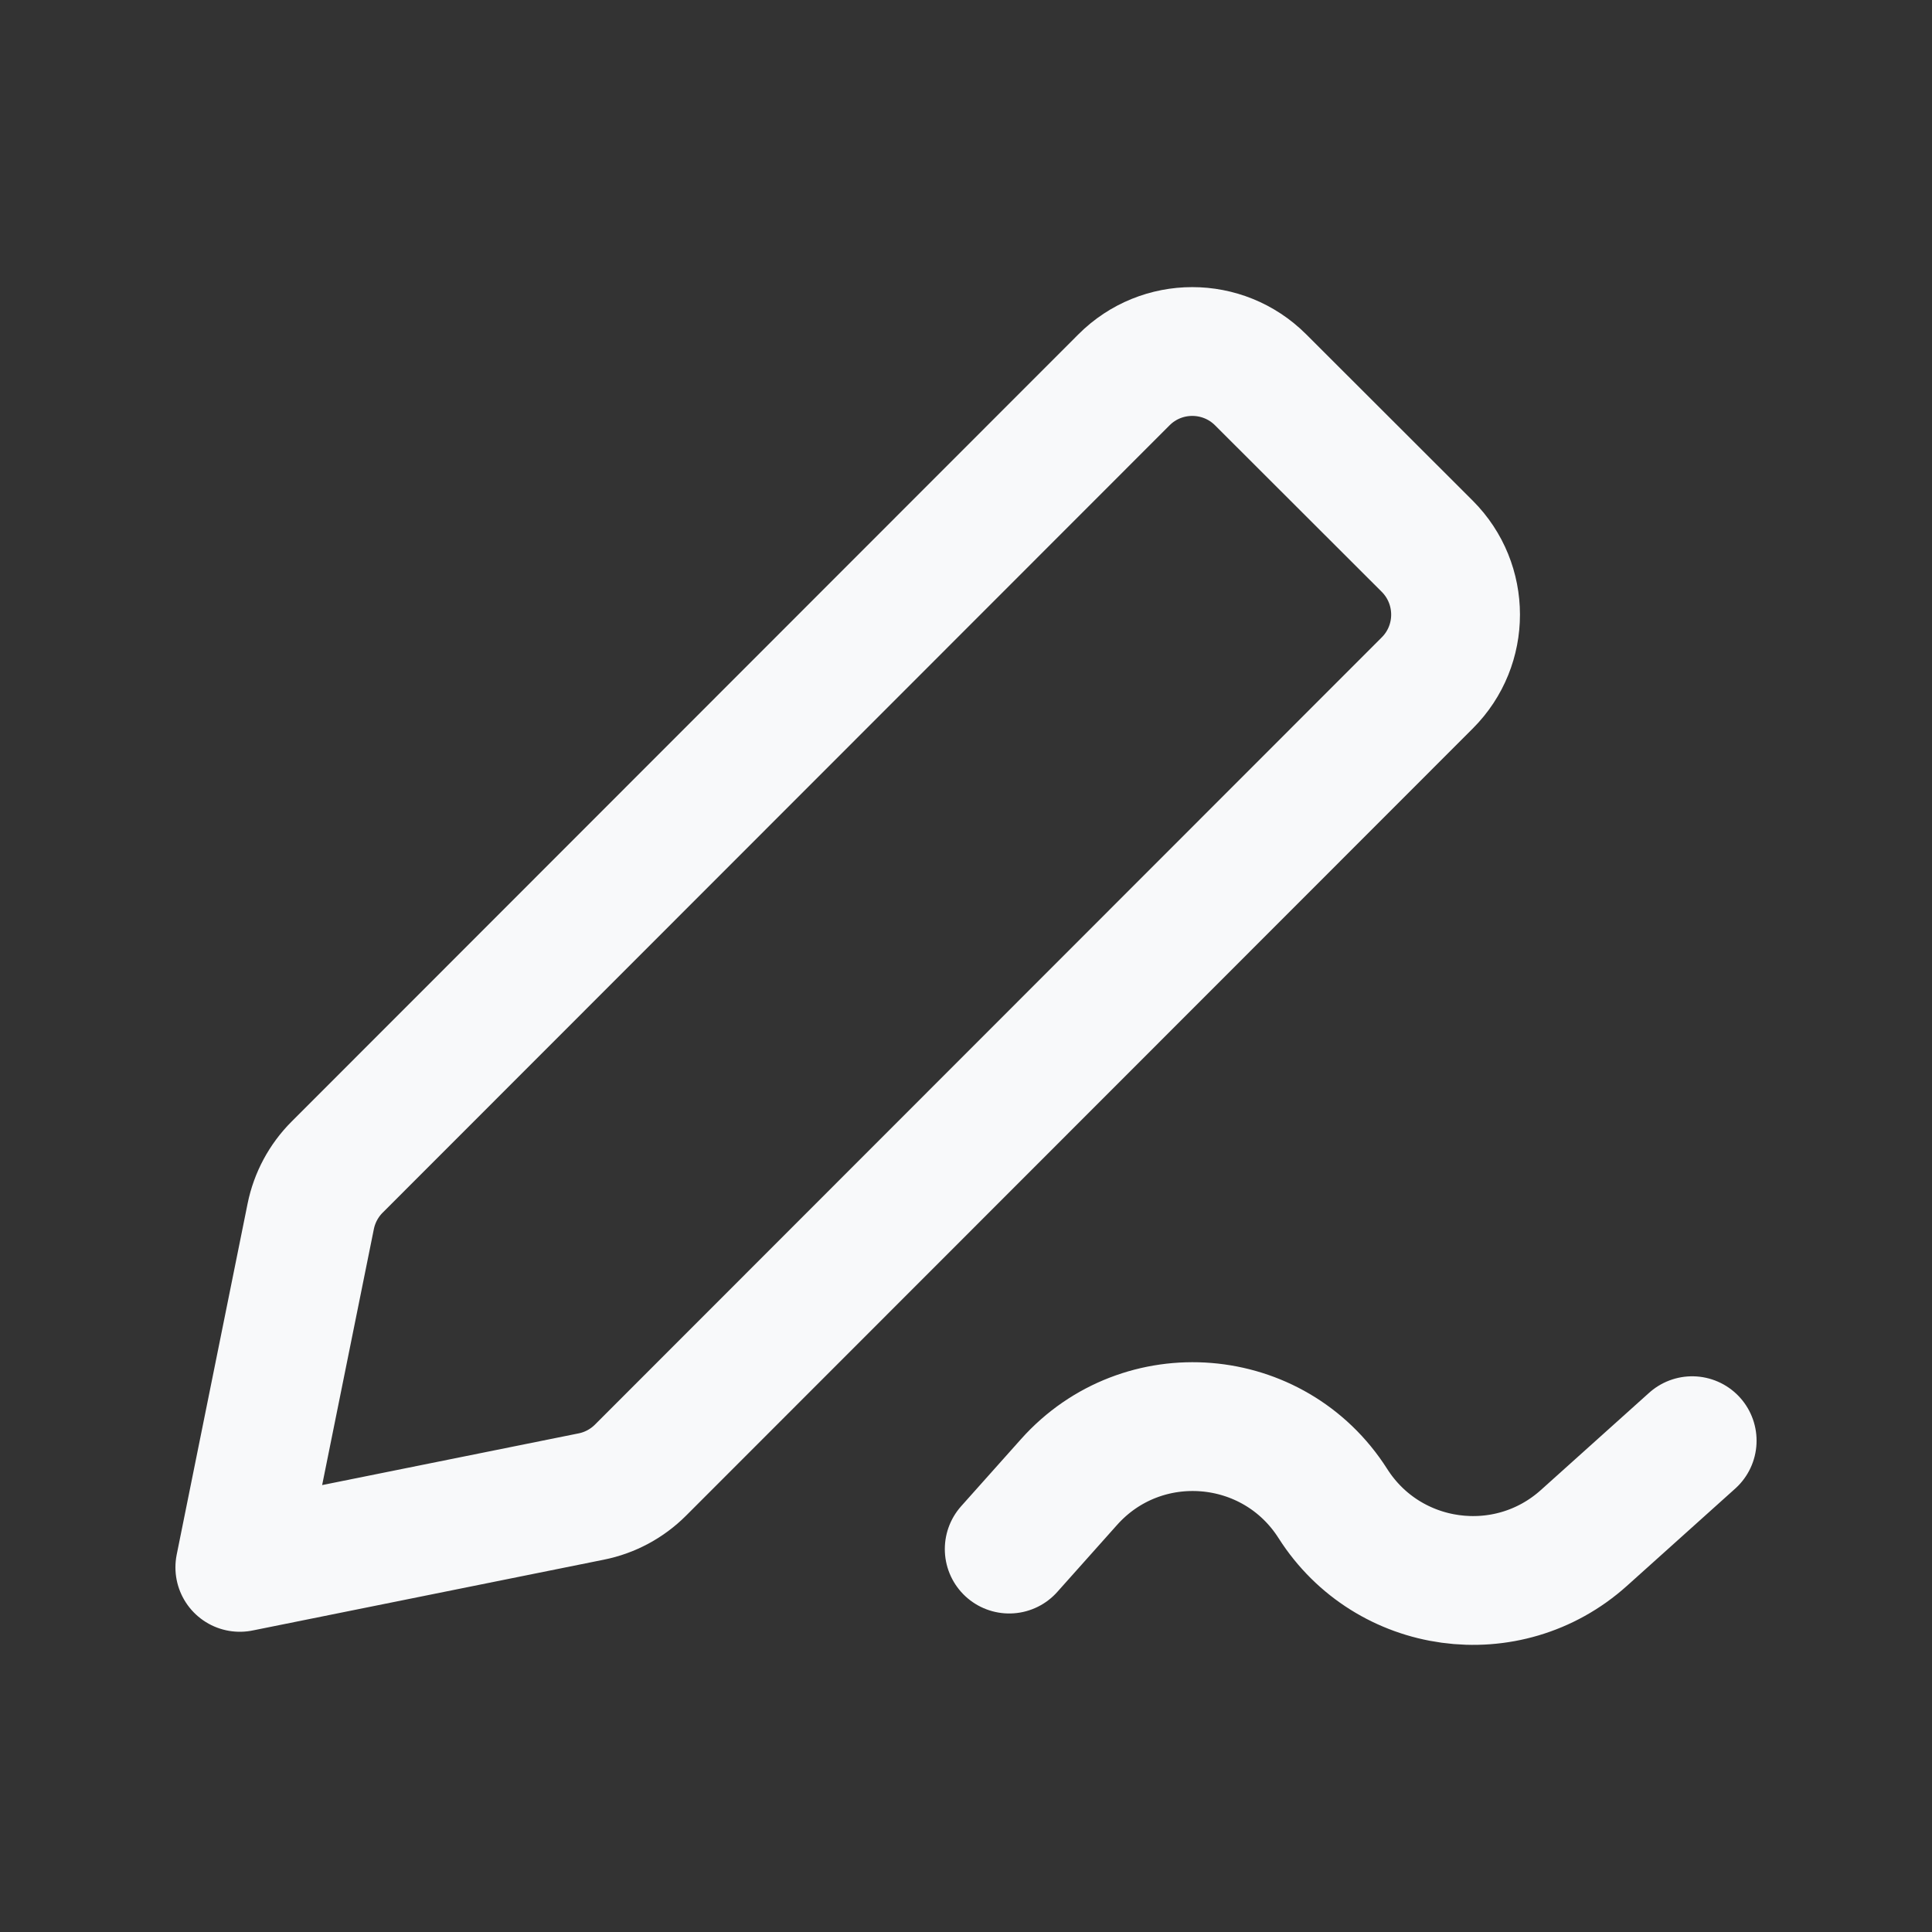 <svg width="30" height="30" viewBox="0 0 30 30" fill="none" xmlns="http://www.w3.org/2000/svg">
<rect x="0" y="0" width="30" height="30" fill="#333333" stroke="none"/>
<path d="M15.671 24.054L16.599 23.014C17.737 21.738 19.779 21.904 20.697 23.347C21.552 24.691 23.409 24.946 24.595 23.881L26.276 22.371M3.724 24.338L9.181 23.238C9.471 23.18 9.737 23.037 9.946 22.828L22.163 10.604C22.749 10.018 22.748 9.068 22.162 8.482L19.574 5.897C18.988 5.312 18.038 5.312 17.453 5.898L5.235 18.123C5.026 18.332 4.884 18.597 4.825 18.887L3.724 24.338Z" stroke="#F8F9FA" stroke-width="2" stroke-linecap="round" stroke-linejoin="round"/>
</svg>
